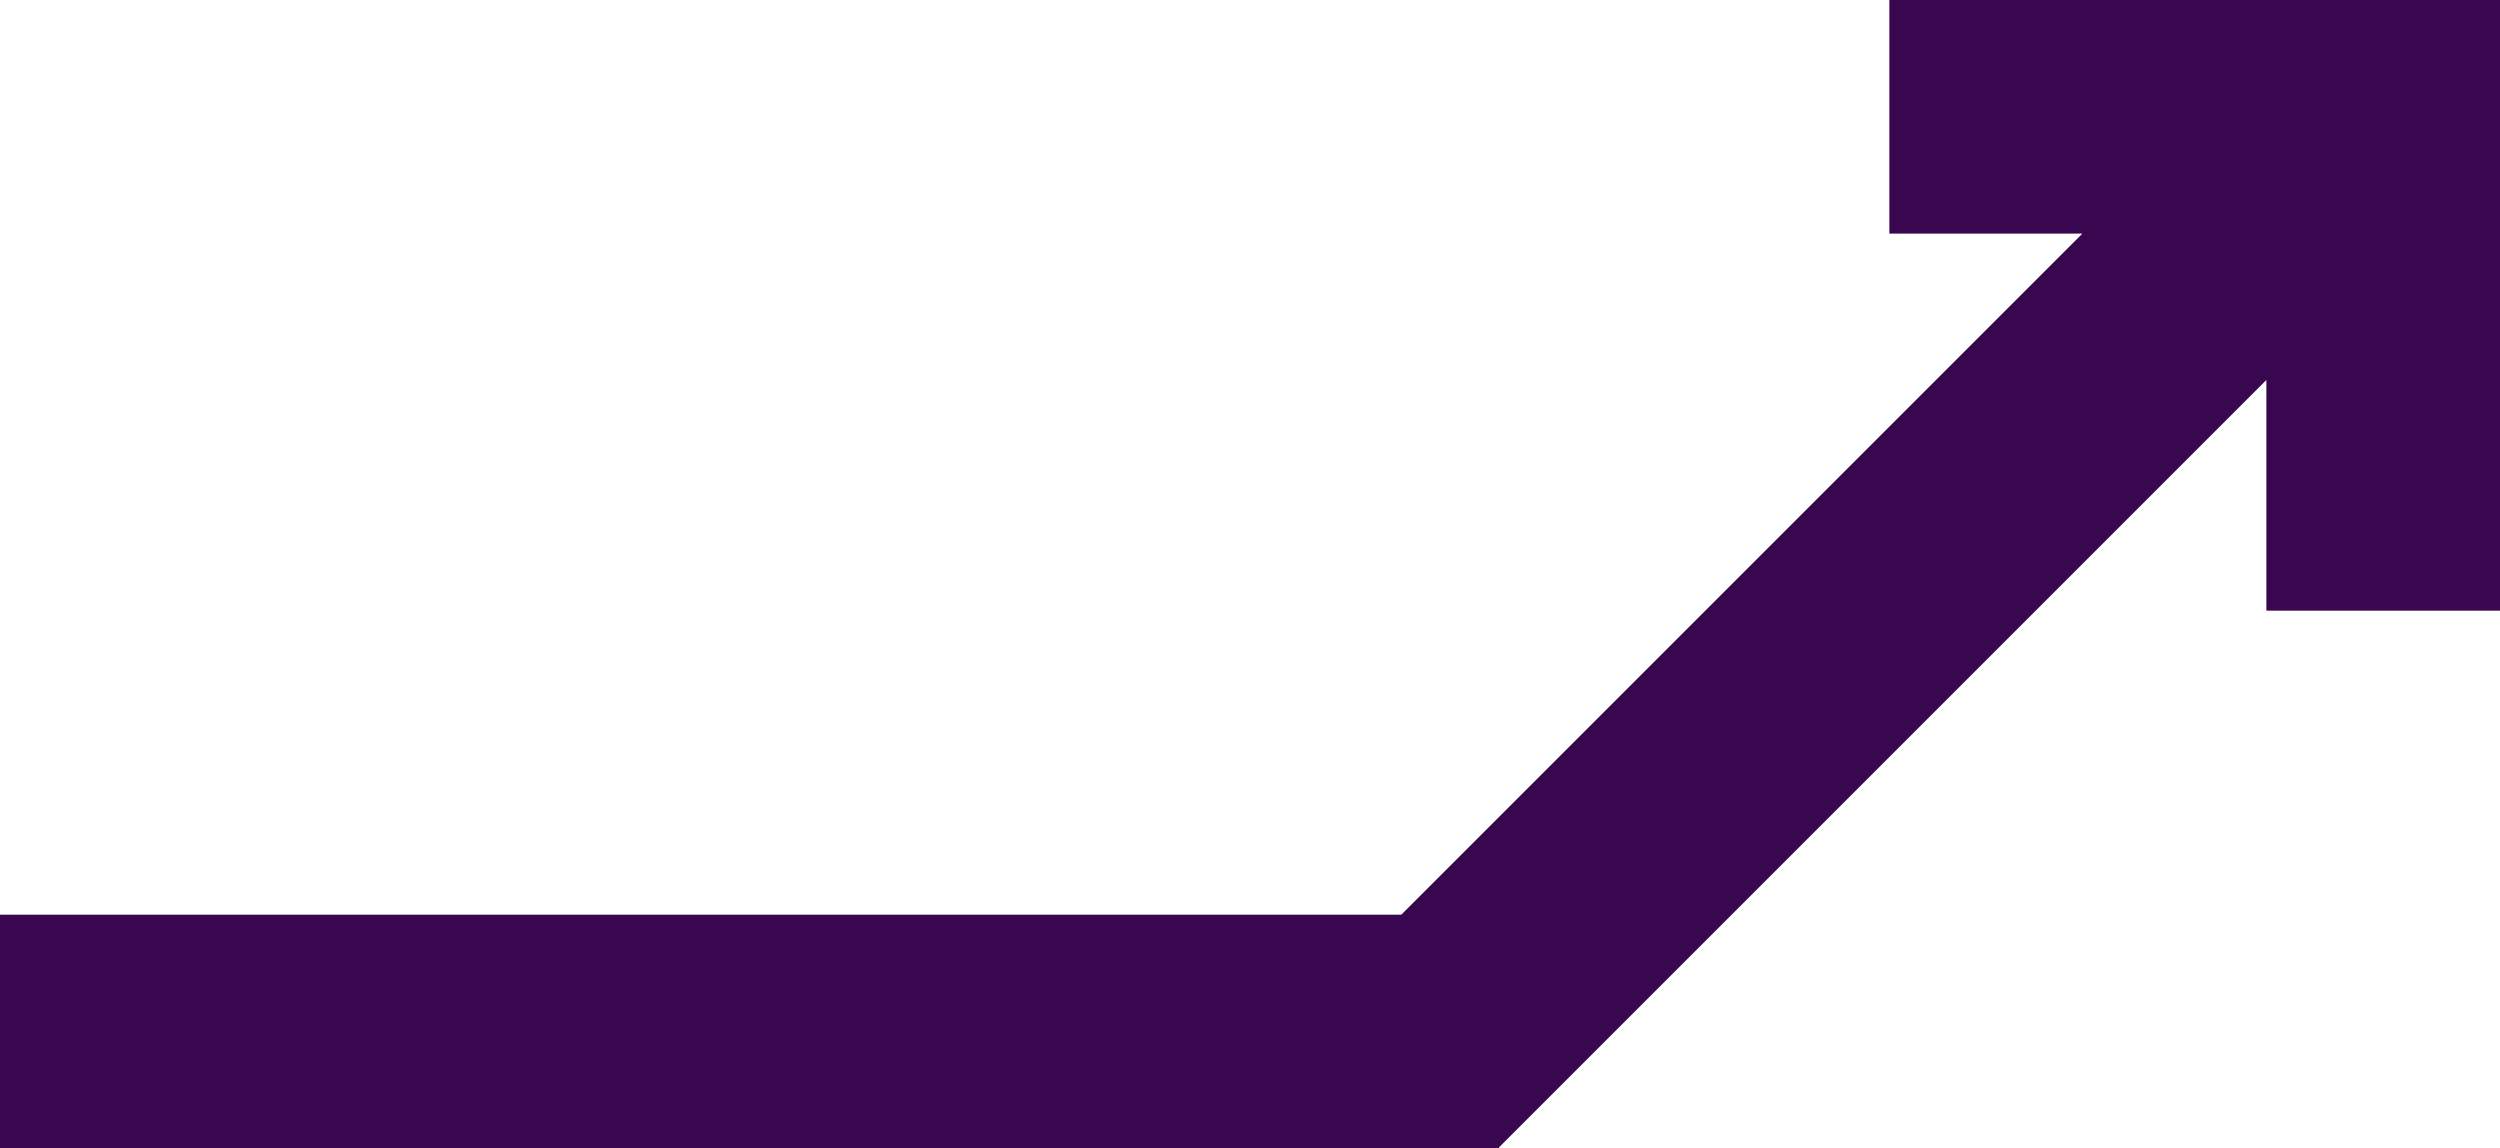 <?xml version="1.0" encoding="utf-8"?>
<!-- Generator: Adobe Illustrator 24.3.0, SVG Export Plug-In . SVG Version: 6.00 Build 0)  -->
<svg version="1.1" id="Layer_1" xmlns="http://www.w3.org/2000/svg" xmlns:xlink="http://www.w3.org/1999/xlink" x="0px" y="0px"
	 viewBox="0 0 785.295 360.692" style="enable-background:new 0 0 785.295 360.692;" xml:space="preserve">
<style type="text/css">
	.st0{fill:#38074F;}
</style>
<polygon class="st0" points="711.913,0 711.913,0.003 593.48,0.003 593.48,73.385 654.1,73.385 440.176,287.31 0,287.31 0,360.692 
	470.847,360.692 470.847,360.421 711.913,119.357 711.913,191.814 785.295,191.814 785.295,0 "/>
</svg>
